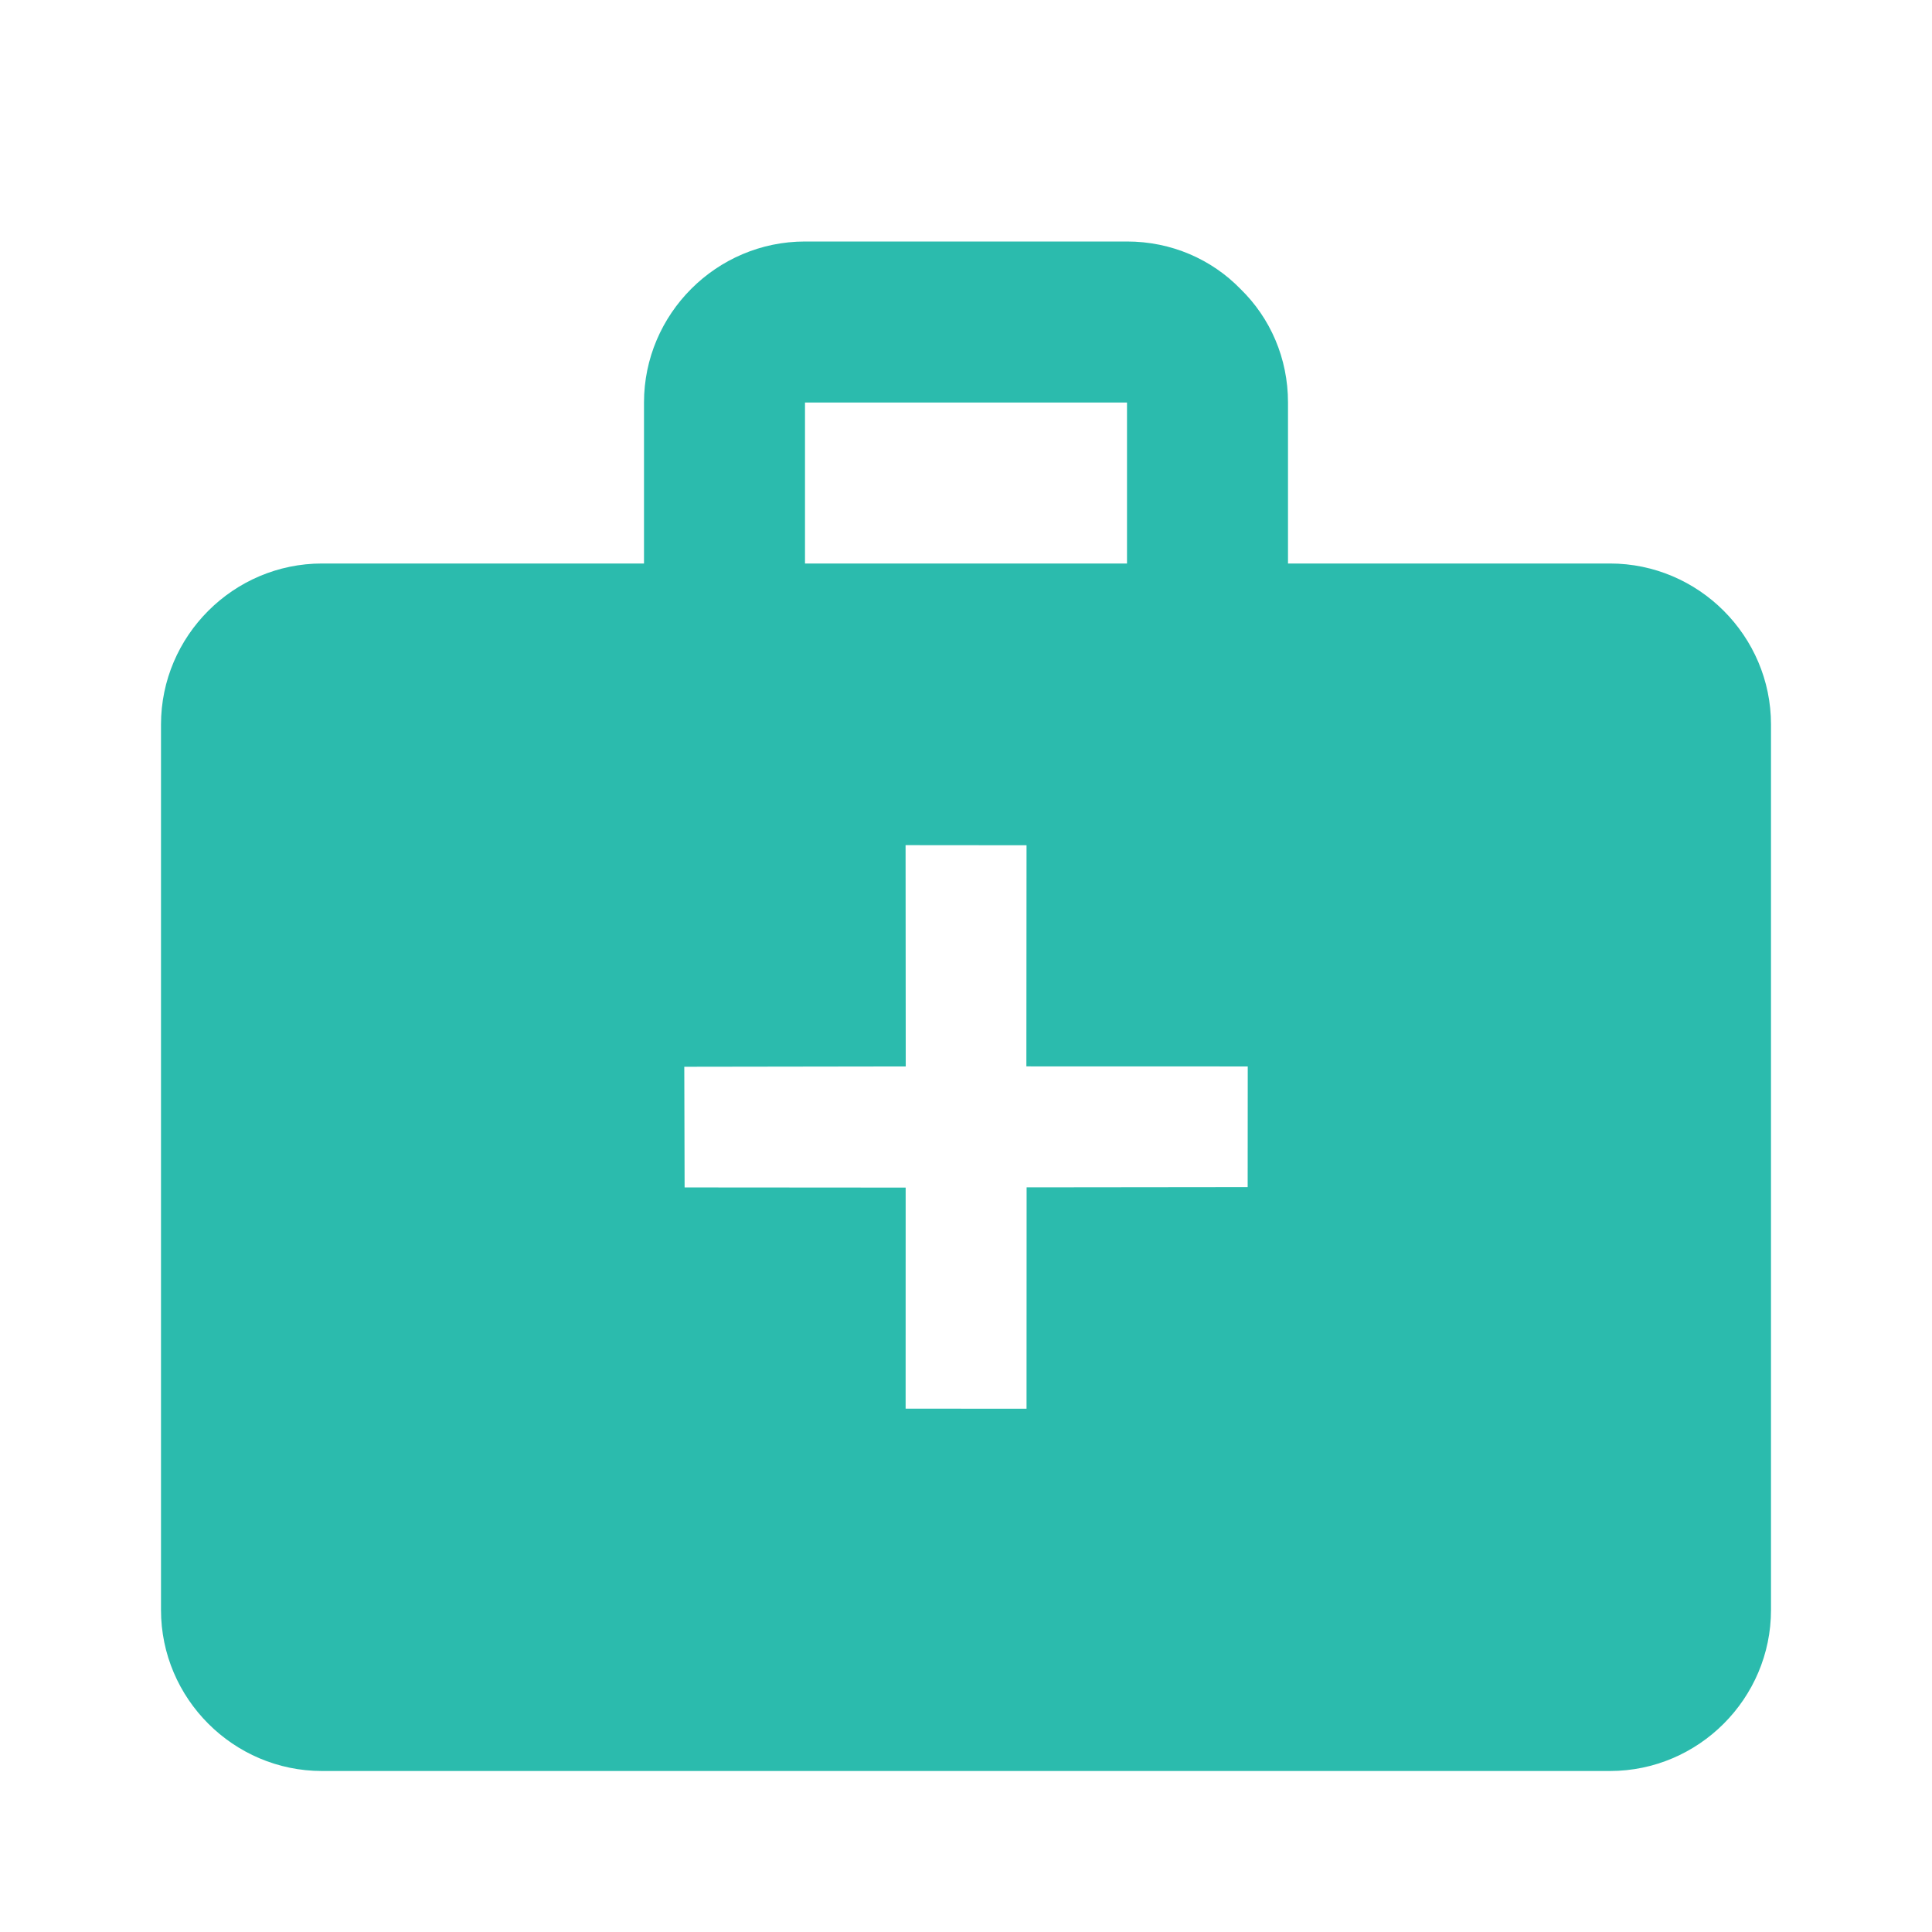 <?xml version="1.0" encoding="UTF-8" standalone="no"?>
<svg
   xmlns:dc="http://purl.org/dc/elements/1.1/"
   xmlns:cc="http://creativecommons.org/ns#"
   xmlns:rdf="http://www.w3.org/1999/02/22-rdf-syntax-ns#"
   xmlns:svg="http://www.w3.org/2000/svg"
   xmlns="http://www.w3.org/2000/svg"
   xmlns:xlink="http://www.w3.org/1999/xlink"
   xmlns:sodipodi="http://sodipodi.sourceforge.net/DTD/sodipodi-0.dtd"
   xmlns:inkscape="http://www.inkscape.org/namespaces/inkscape"
   fill="#2BBBAD"
   height="48"
   viewBox="0 0 24 24"
   width="48"
   id="svg4154"
   version="1.1"
   inkscape:version="0.91 r13725"
   sodipodi:docname="case-create.svg">
  <sodipodi:namedview
     pagecolor="#ffffff"
     bordercolor="#666666"
     borderopacity="1"
     objecttolerance="10"
     gridtolerance="10"
     guidetolerance="10"
     inkscape:pageopacity="0"
     inkscape:pageshadow="2"
     inkscape:window-width="1536"
     inkscape:window-height="801"
     id="namedview4164"
     showgrid="true"
     inkscape:zoom="8"
     inkscape:cx="34.765688"
     inkscape:cy="21.549969"
     inkscape:window-x="-8"
     inkscape:window-y="-8"
     inkscape:window-maximized="1"
     inkscape:current-layer="svg4154">
    <inkscape:grid
       type="xygrid"
       id="grid4708"
       spacingx="0.25"
       spacingy="0.25"
       enabled="true" />
  </sodipodi:namedview>
  <defs
     id="defs4156">
    <path
       d="M0 0h24v24H0z"
       id="a" />
  </defs>
  <clipPath
     id="b">
    <use
       overflow="visible"
       xlink:href="#a"
       id="use4160" />
  </clipPath>
  <path
     clip-path="url(#b)"
     d="M 20,7 16,7 16,5 C 16,4.45 15.78,3.95 15.41,3.59 15.05,3.22 14.55,3 14,3 L 10,3 C 8.9,3 8,3.9 8,5 L 8,7 4,7 C 2.9,7 2,7.9 2,9 l 0,11 c 0,1.1 0.9,2 2,2 l 16,0 c 1.1,0 2,-0.9 2,-2 L 22,9 C 22,7.9 21.1,7 20,7 Z m -10,-2 4,0 0,2 -4,0 z m 2.752,5.5 -0.002,2.747 2.75,7.4e-4 -0.001,1.499 -2.746,0.003 -9.83e-4,2.75 -1.502,-0.001 4.54e-4,-2.746 -2.746,-0.002 -0.004,-1.499 2.751,-0.004 -0.002,-2.749 z"
     id="path4162"
     inkscape:connector-curvature="0"
     style="fill:#2bbbad"
     sodipodi:nodetypes="scscssscsssssssscccccccccccccccccc" />
</svg>
